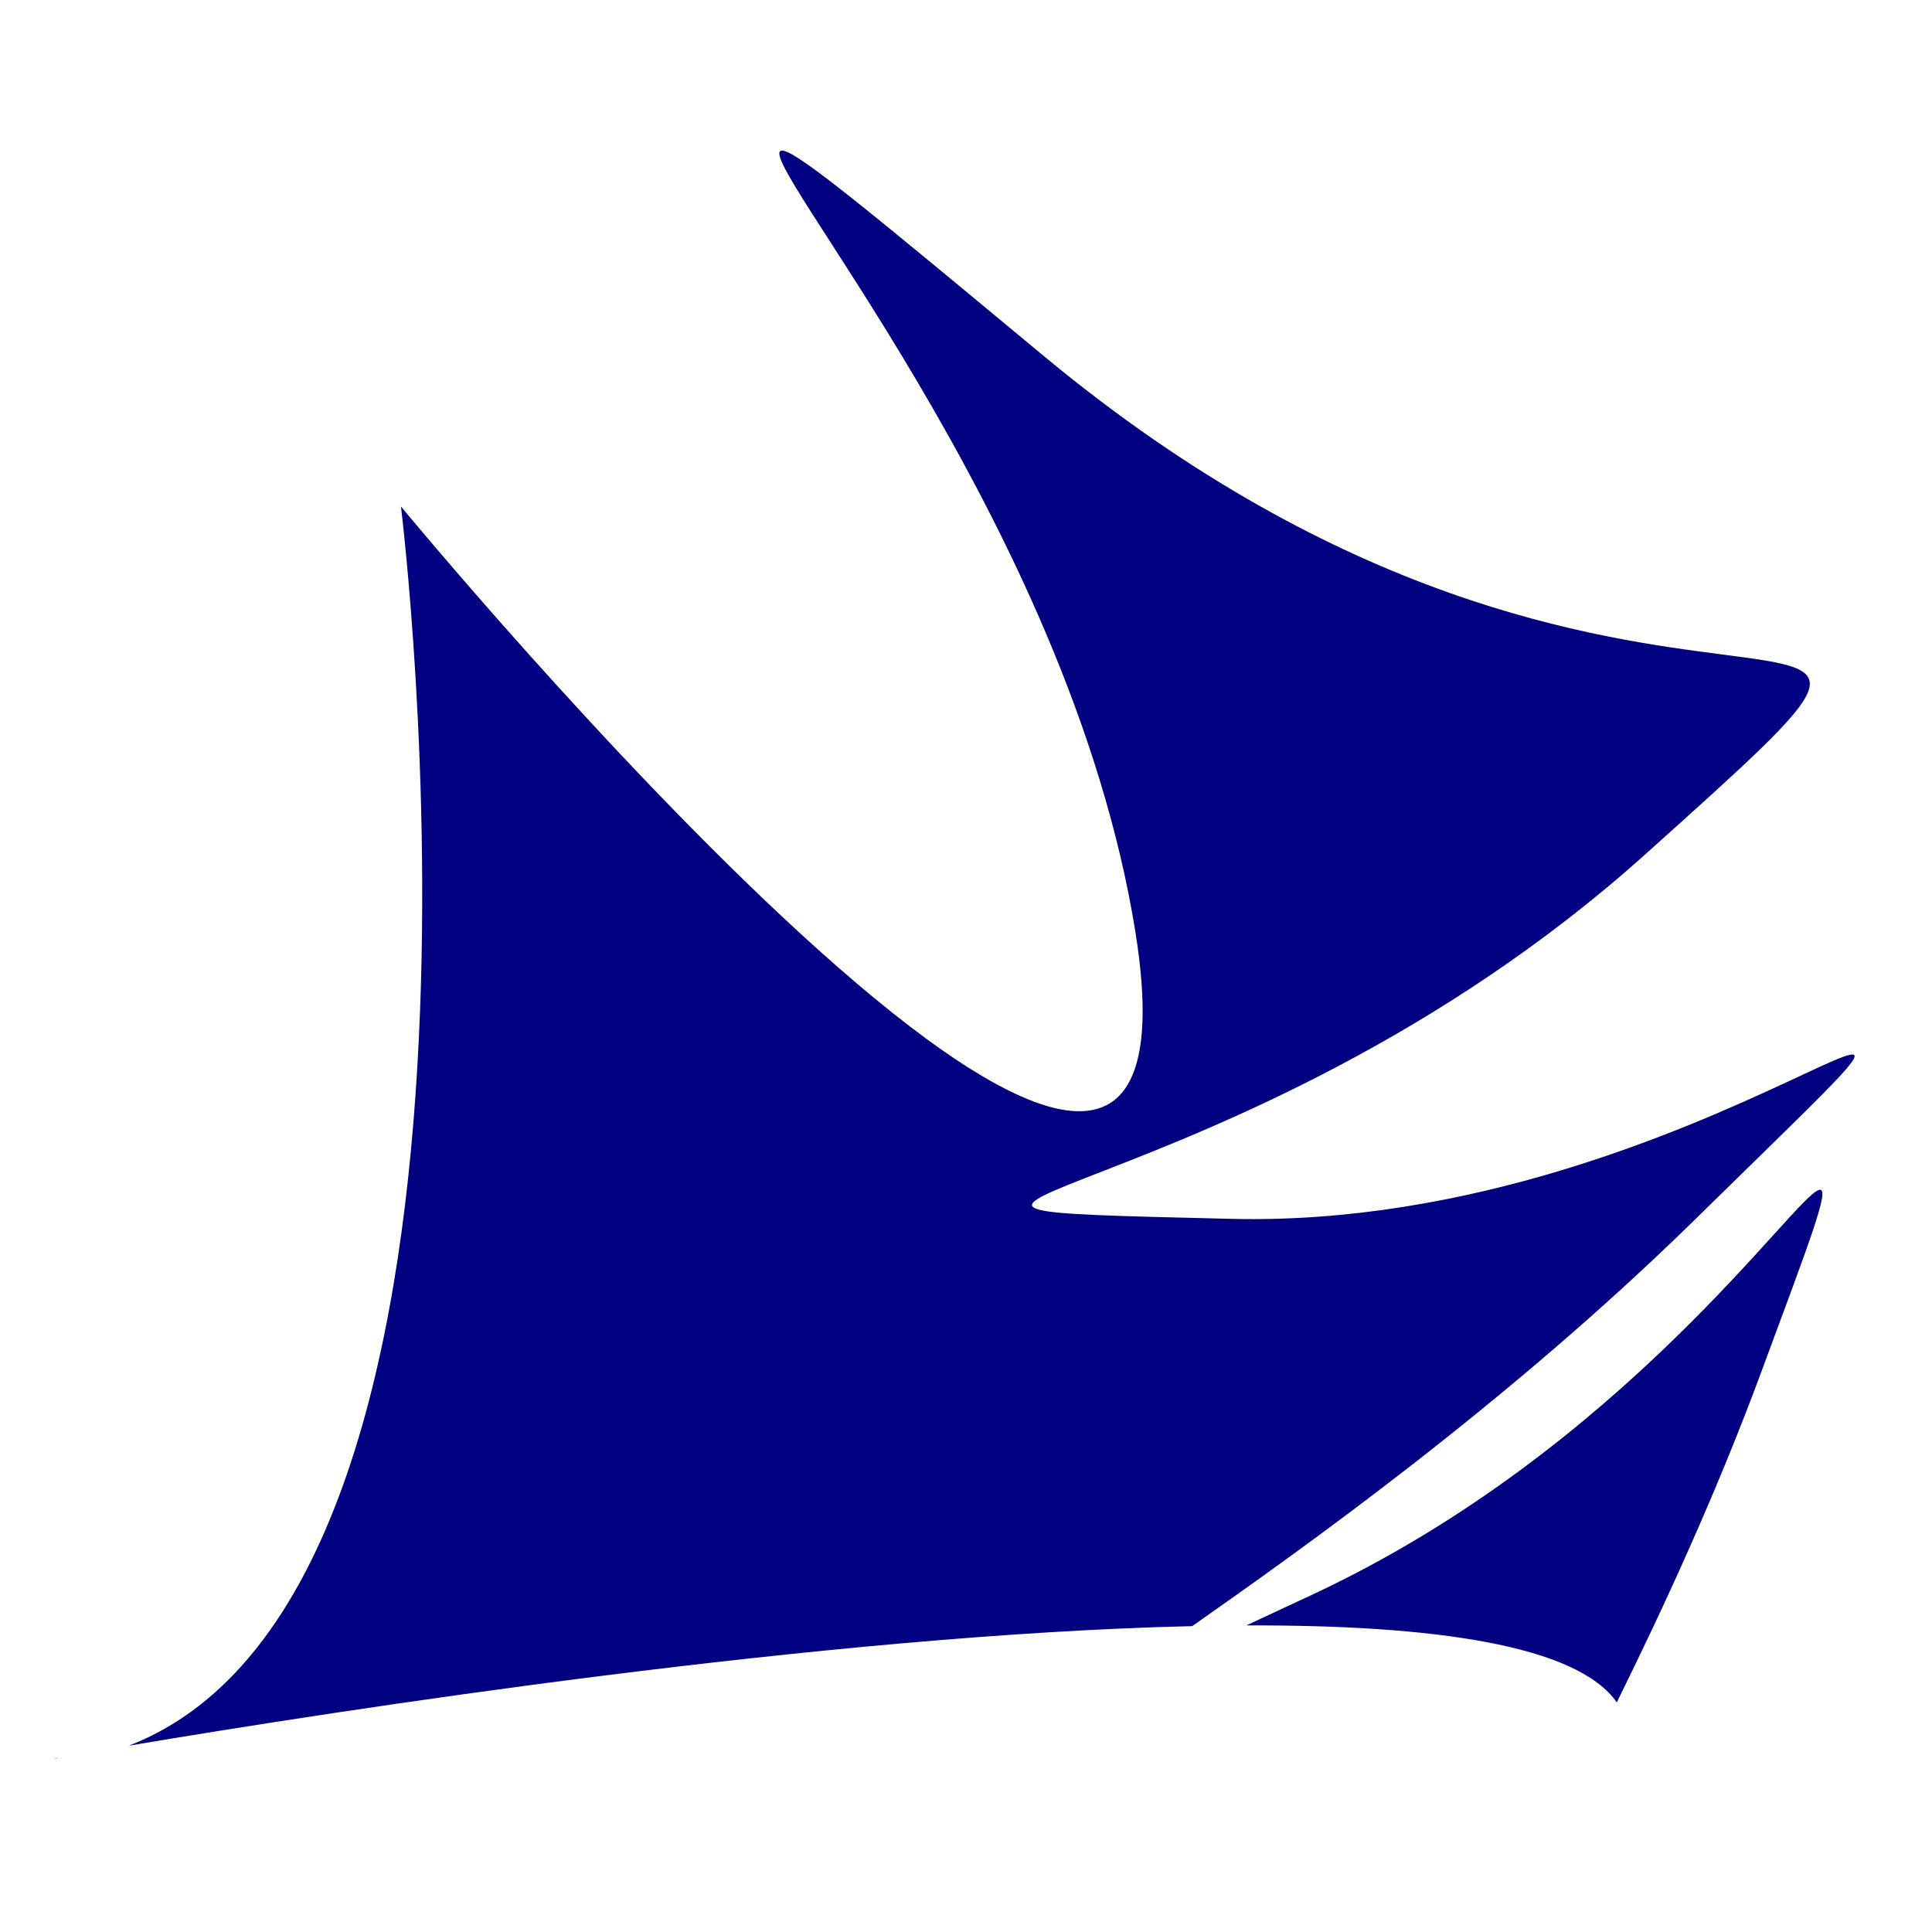<?xml version="1.0" encoding="UTF-8" standalone="no"?>
<!-- Created with Inkscape (http://www.inkscape.org/) -->

<svg
   width="32"
   height="32"
   viewBox="0 0 32 32"
   version="1.1"
   id="svg1"
   xmlns="http://www.w3.org/2000/svg"
   xmlns:svg="http://www.w3.org/2000/svg">
  <defs
     id="defs1" />
  <g
     id="layer1">
    <path
       id="path1"
       style="fill:#000080;stroke-width:1.463"
       d="M 12.973,2.496 C 12.256,2.372 17.709,8.577 18.807,15.443 20.334,24.997 6.641,8.389 6.641,8.389 c 0,0 2.225,17.926 -4.508,20.525 3.509,-0.59 11.568,-1.841 17.609,-1.98 0.001,-6.21e-4 0.003,-0.001 0.004,-0.002 0.002,-7.32e-4 0.004,-0.001 0.006,-0.002 1.742,-1.224 5.182,-3.649 8.334,-6.742 6.337,-6.219 0.226,0.192 -7.695,0 -7.921,-0.192 0.058,0.063 6.848,-6.027 C 34.028,8.069 27.237,14.16 17.279,5.889 14.478,3.563 13.253,2.545 12.973,2.496 Z M 2.133,28.914 c -0.007,0.001 -0.011,0.003 -0.018,0.004 l 0.002,0.002 c 0.005,-0.002 0.01,-0.004 0.016,-0.006 z M 30.137,19.707 c -0.393,0.062 -3.213,4.275 -8.387,6.699 -0.479,0.224 -0.736,0.343 -1.094,0.51 -0.001,0.002 -0.003,0.004 -0.004,0.006 3.081,-0.01 5.465,0.323 6.127,1.275 0.79,-1.6 1.653,-3.475 2.383,-5.445 0.831,-2.244 1.153,-3.073 0.975,-3.045 z m -29.174,9.406 c -0.021,0.004 -0.037,0.007 -0.061,0.012 0.009,0.004 0.032,-0.001 0.061,-0.01 z" />
  </g>
</svg>
